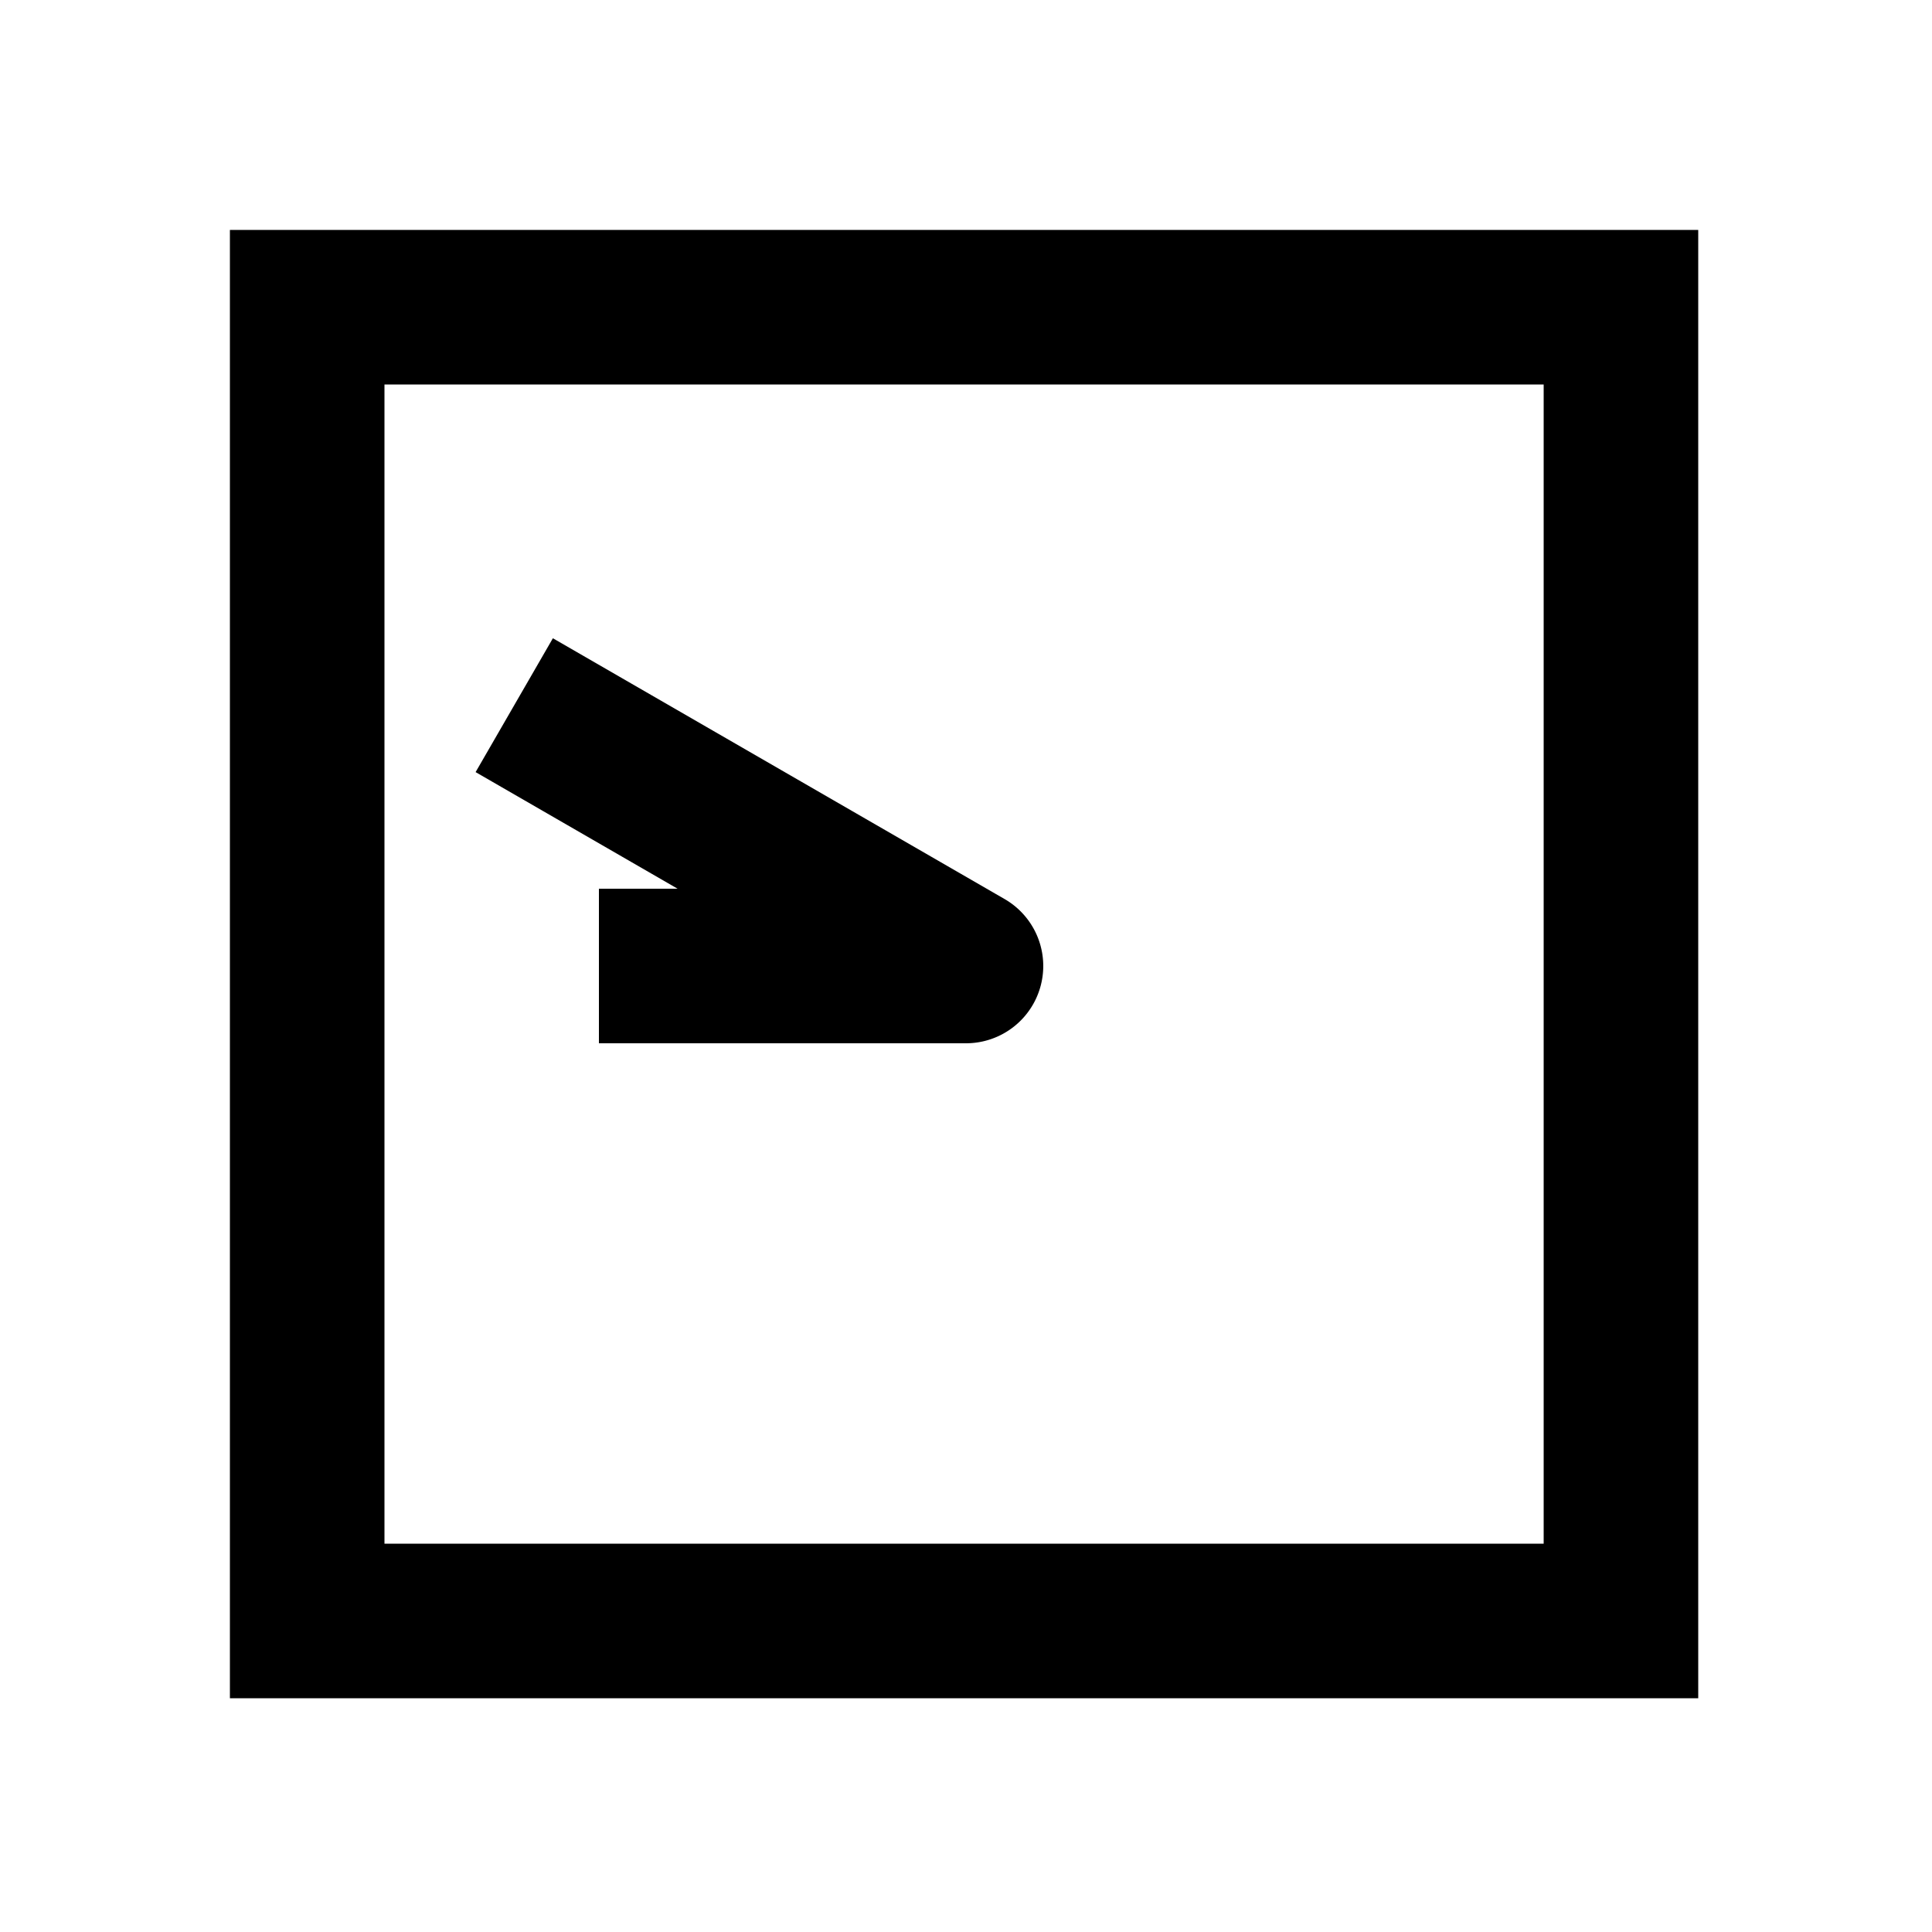 <svg xmlns="http://www.w3.org/2000/svg" width="1000" height="1000"><path d="m100.36-253.826-20 34.64L40-149.28V-190h-80V0a40.004 40.004 0 0 0 74.64 20l115-199.186 20-34.64zM381-381h-760v760h760zm-80 80v600h-600v-600z" style="-inkscape-stroke:none" transform="rotate(-90 500 0)"/></svg>